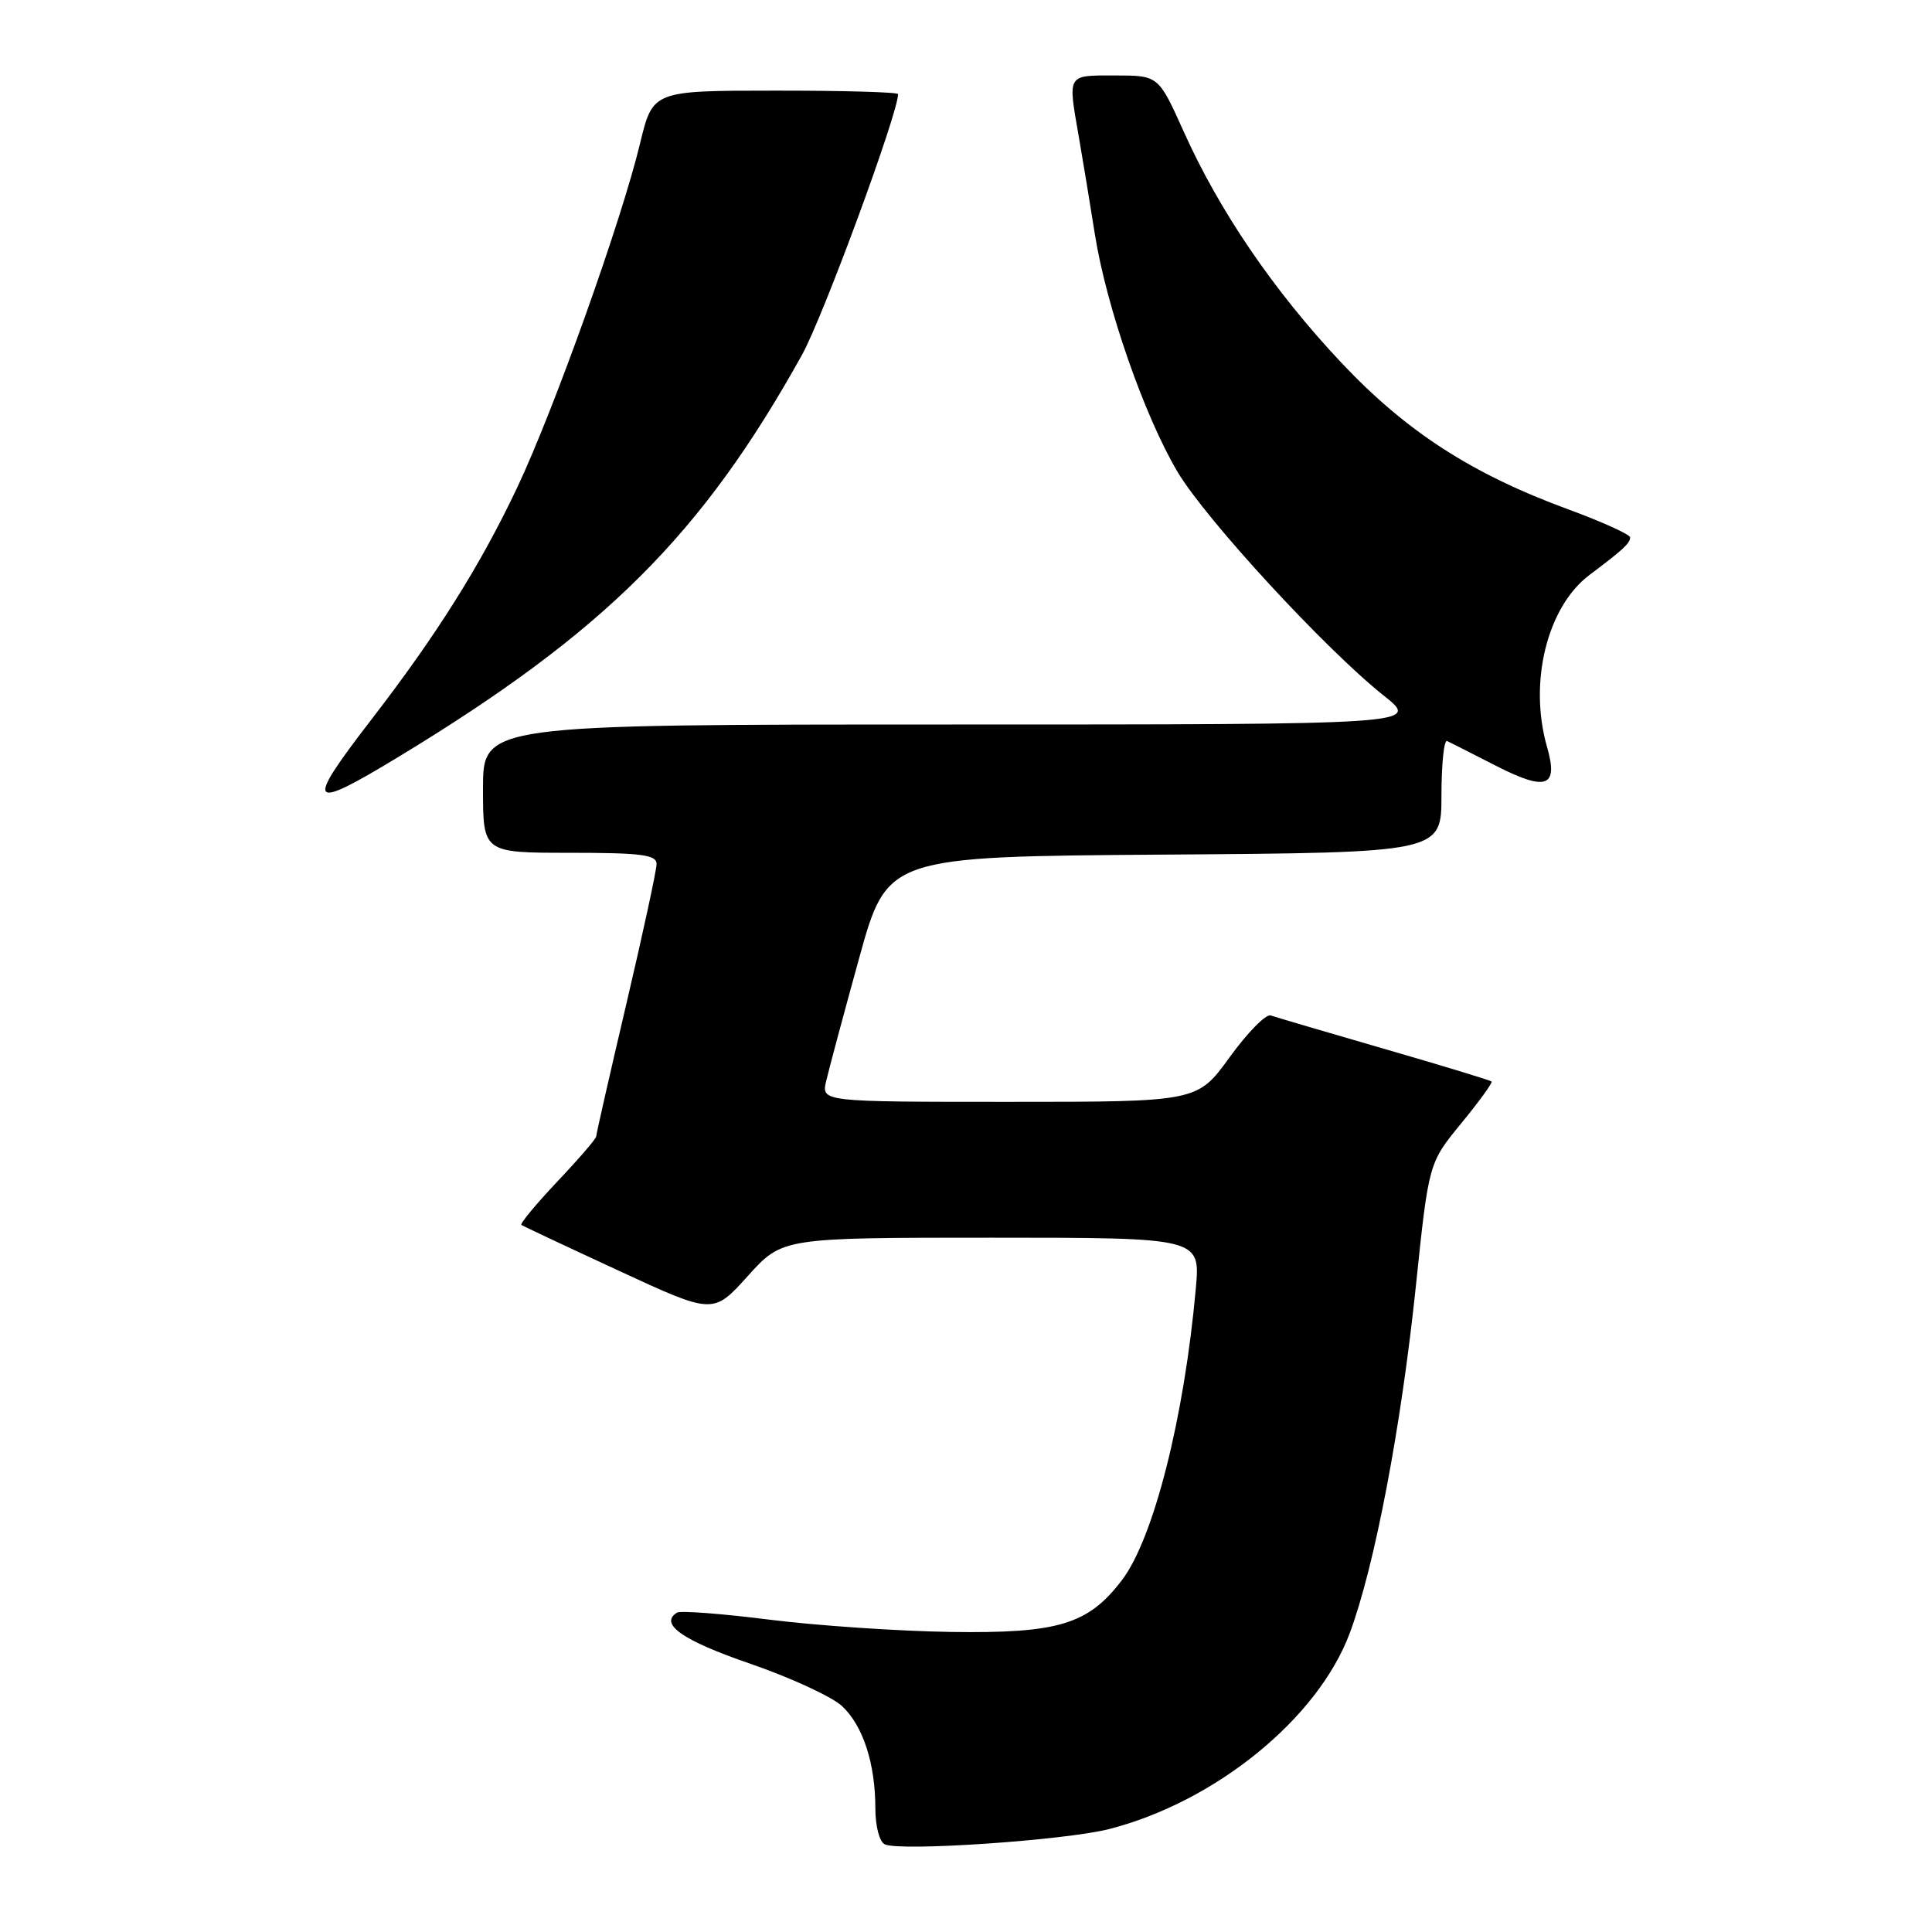 <?xml version="1.0" encoding="UTF-8" standalone="no"?>
<!DOCTYPE svg PUBLIC "-//W3C//DTD SVG 1.1//EN" "http://www.w3.org/Graphics/SVG/1.1/DTD/svg11.dtd" >
<svg xmlns="http://www.w3.org/2000/svg" xmlns:xlink="http://www.w3.org/1999/xlink" version="1.1" viewBox="0 0 256 256">
 <g >
 <path fill="currentColor"
d=" M 146.97 242.36 C 161.07 238.74 174.62 227.71 178.84 216.42 C 182.14 207.61 185.66 189.11 187.61 170.41 C 189.31 154.10 189.31 154.10 193.62 148.85 C 195.99 145.96 197.80 143.47 197.64 143.31 C 197.48 143.14 191.08 141.20 183.42 138.98 C 175.77 136.76 168.99 134.77 168.37 134.55 C 167.75 134.33 165.30 136.82 162.94 140.08 C 158.65 146.00 158.65 146.00 133.75 146.00 C 108.84 146.00 108.84 146.00 109.47 143.25 C 109.82 141.74 111.78 134.43 113.83 127.00 C 117.56 113.50 117.56 113.50 154.28 113.24 C 191.00 112.98 191.00 112.98 191.00 105.40 C 191.00 101.24 191.34 97.99 191.75 98.19 C 192.16 98.38 195.08 99.86 198.24 101.48 C 204.93 104.89 206.52 104.30 204.99 98.97 C 202.53 90.40 205.01 80.40 210.62 76.18 C 215.06 72.85 216.00 71.98 216.00 71.21 C 215.99 70.82 212.31 69.15 207.82 67.50 C 194.98 62.78 186.33 57.19 177.69 48.01 C 168.79 38.55 161.58 27.98 156.85 17.44 C 153.50 10.00 153.50 10.00 147.75 10.00 C 141.33 10.00 141.49 9.73 142.94 18.08 C 143.46 21.06 144.42 26.88 145.07 31.00 C 146.59 40.64 151.63 55.12 156.04 62.54 C 159.81 68.87 175.62 86.02 183.34 92.16 C 188.18 96.00 188.18 96.00 126.09 96.00 C 64.00 96.00 64.00 96.00 64.00 104.50 C 64.00 113.00 64.00 113.00 75.50 113.00 C 84.98 113.00 87.00 113.26 87.00 114.48 C 87.00 115.29 85.20 123.63 83.00 133.00 C 80.80 142.37 79.00 150.28 79.00 150.58 C 79.00 150.88 76.68 153.57 73.84 156.57 C 71.01 159.57 68.87 162.15 69.09 162.31 C 69.32 162.47 75.12 165.20 82.00 168.38 C 94.50 174.17 94.50 174.17 99.08 169.09 C 103.66 164.00 103.66 164.00 131.36 164.00 C 159.06 164.00 159.06 164.00 158.45 170.75 C 156.92 187.84 152.86 203.88 148.65 209.39 C 144.19 215.25 140.22 216.45 126.00 216.24 C 119.12 216.14 108.33 215.41 102.01 214.62 C 95.70 213.82 90.16 213.40 89.71 213.68 C 87.30 215.17 90.45 217.37 99.32 220.42 C 104.73 222.28 110.24 224.82 111.58 226.07 C 114.37 228.69 115.99 233.68 115.99 239.67 C 116.00 242.03 116.54 244.08 117.25 244.39 C 119.38 245.34 141.14 243.85 146.97 242.36 Z  M 52.77 100.31 C 80.13 83.72 93.01 70.89 106.28 47.00 C 109.06 41.99 119.00 15.02 119.00 12.47 C 119.00 12.21 111.69 12.00 102.75 12.01 C 86.50 12.01 86.50 12.01 84.81 19.01 C 82.34 29.28 73.46 54.14 68.58 64.50 C 63.70 74.84 57.88 84.12 49.13 95.45 C 40.34 106.86 40.85 107.54 52.77 100.31 Z "/>
</g>
</svg>